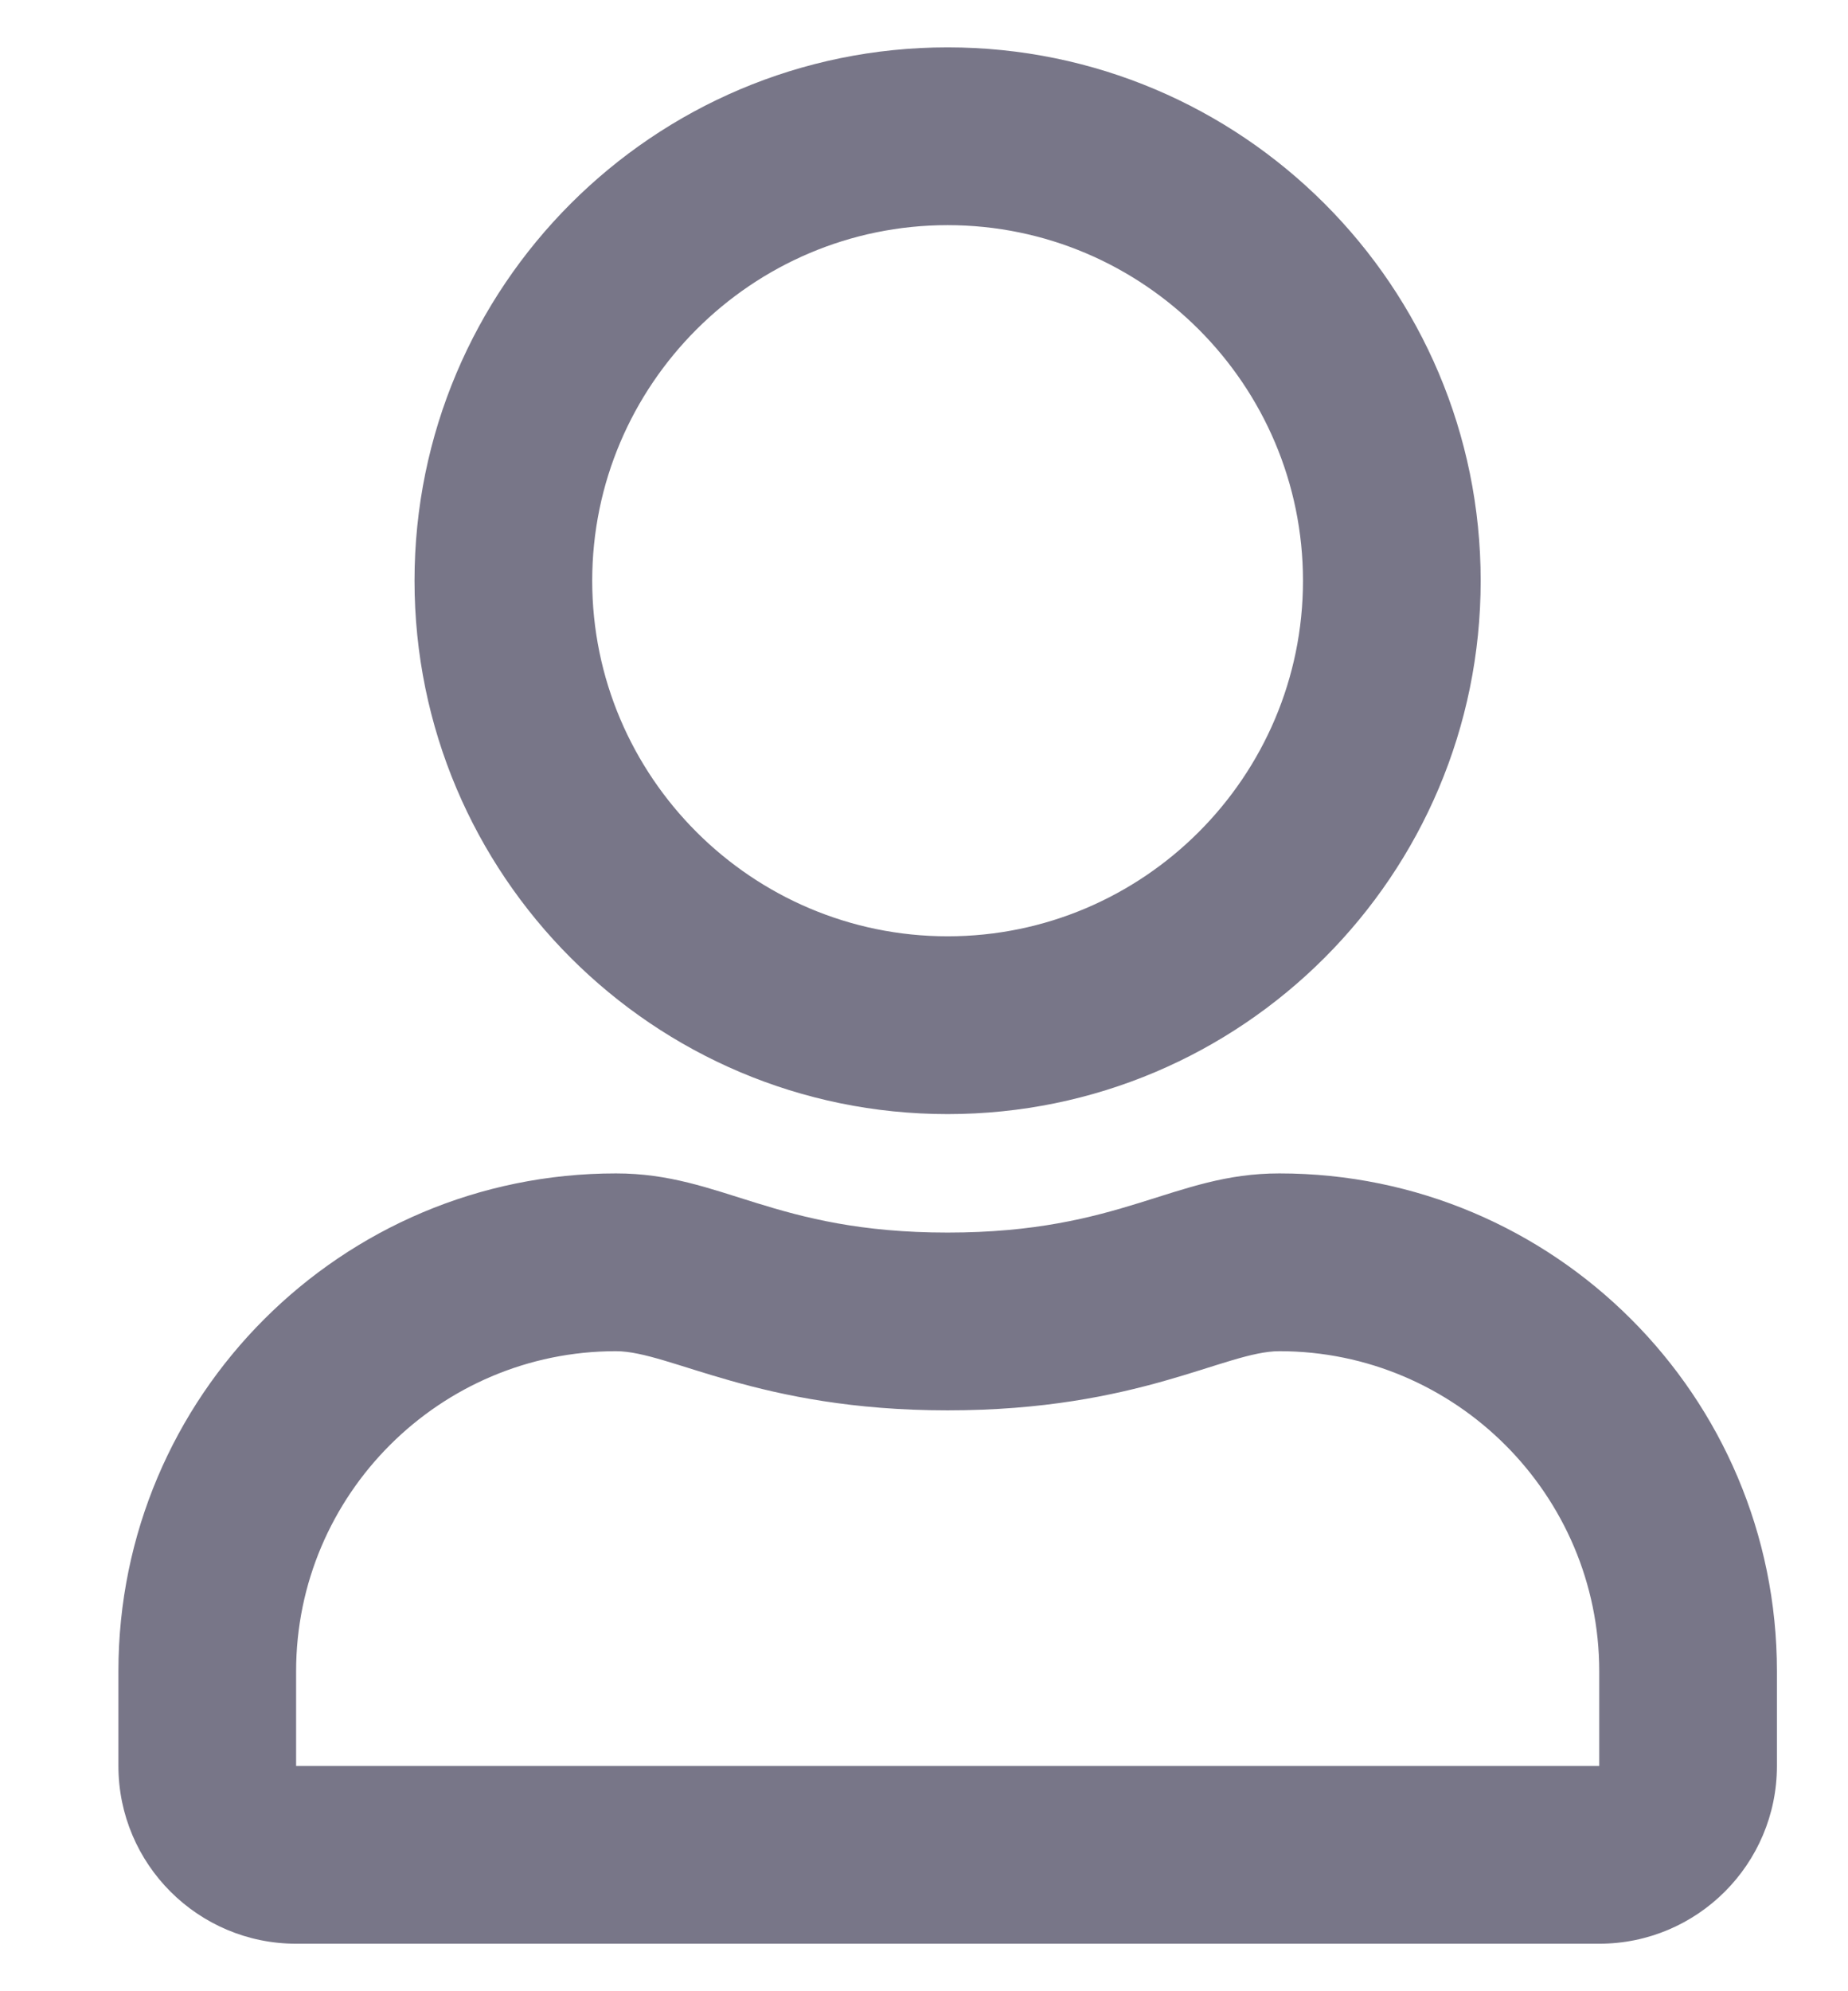 <svg width="13" height="14" viewBox="0 0 13 14" fill="none" xmlns="http://www.w3.org/2000/svg">
<path d="M9 8.25C8.252 8.25 7.893 8.666 6.666 8.666C5.44 8.666 5.083 8.25 4.333 8.25C2.401 8.25 0.833 9.817 0.833 11.75V12.416C0.833 13.106 1.393 13.666 2.083 13.666H11.25C11.94 13.666 12.5 13.106 12.5 12.416V11.75C12.5 9.817 10.932 8.25 9 8.25ZM11.25 12.416H2.083V11.75C2.083 10.51 3.093 9.5 4.333 9.5C4.713 9.5 5.33 9.916 6.666 9.916C8.013 9.916 8.617 9.5 9 9.5C10.239 9.5 11.25 10.51 11.25 11.75V12.416ZM6.666 7.833C8.737 7.833 10.416 6.153 10.416 4.083C10.416 2.013 8.737 0.333 6.666 0.333C4.596 0.333 2.916 2.013 2.916 4.083C2.916 6.153 4.596 7.833 6.666 7.833ZM6.666 1.583C8.044 1.583 9.166 2.705 9.166 4.083C9.166 5.461 8.044 6.583 6.666 6.583C5.289 6.583 4.166 5.461 4.166 4.083C4.166 2.705 5.289 1.583 6.666 1.583Z" fill="#787688"/>
</svg>

